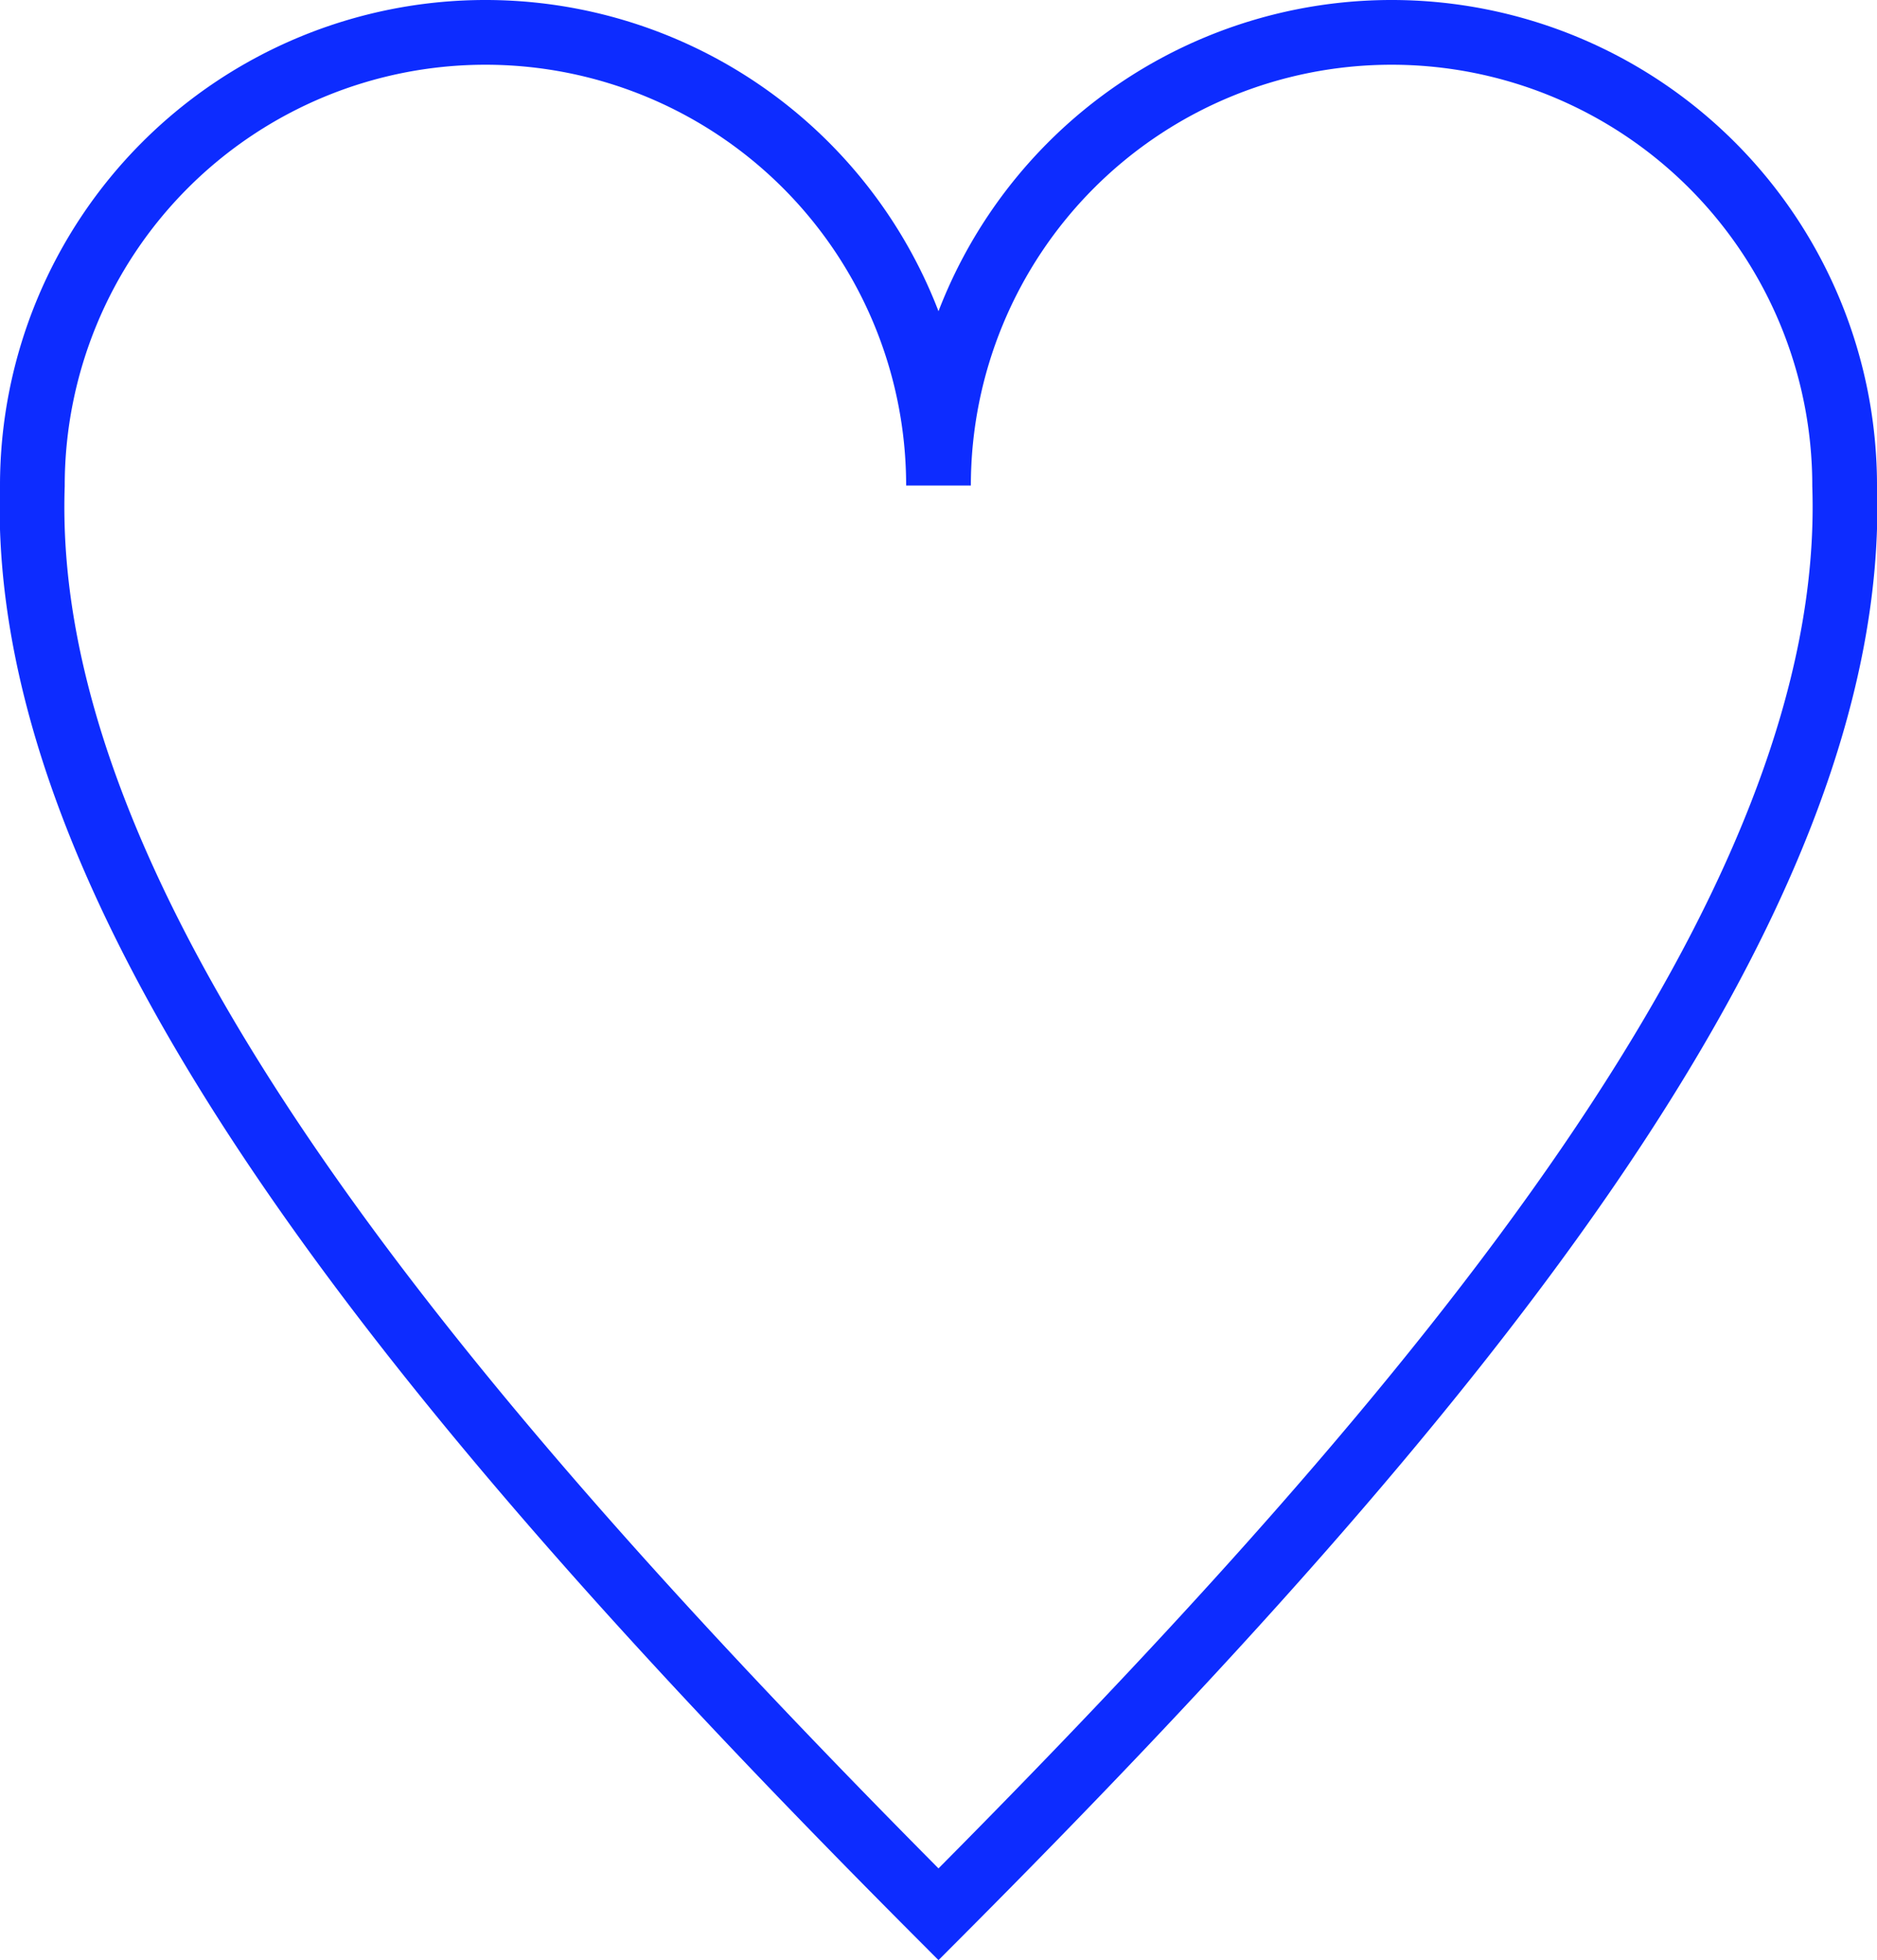 <svg id="Calque_1" data-name="Calque 1" xmlns="http://www.w3.org/2000/svg" viewBox="0 0 29 30.28"><defs><style>.cls-1{fill:none;stroke:#0d2cff;stroke-miterlimit:10;}</style></defs><path class="cls-1" d="M29,8.53a7,7,0,0,0-14,0,7,7,0,0,0-14,0C.78,15.05,7.11,22.69,15,30.6,22.89,22.69,29.22,15.05,29,8.53Z" transform="translate(-0.5 -1.03)"/></svg>